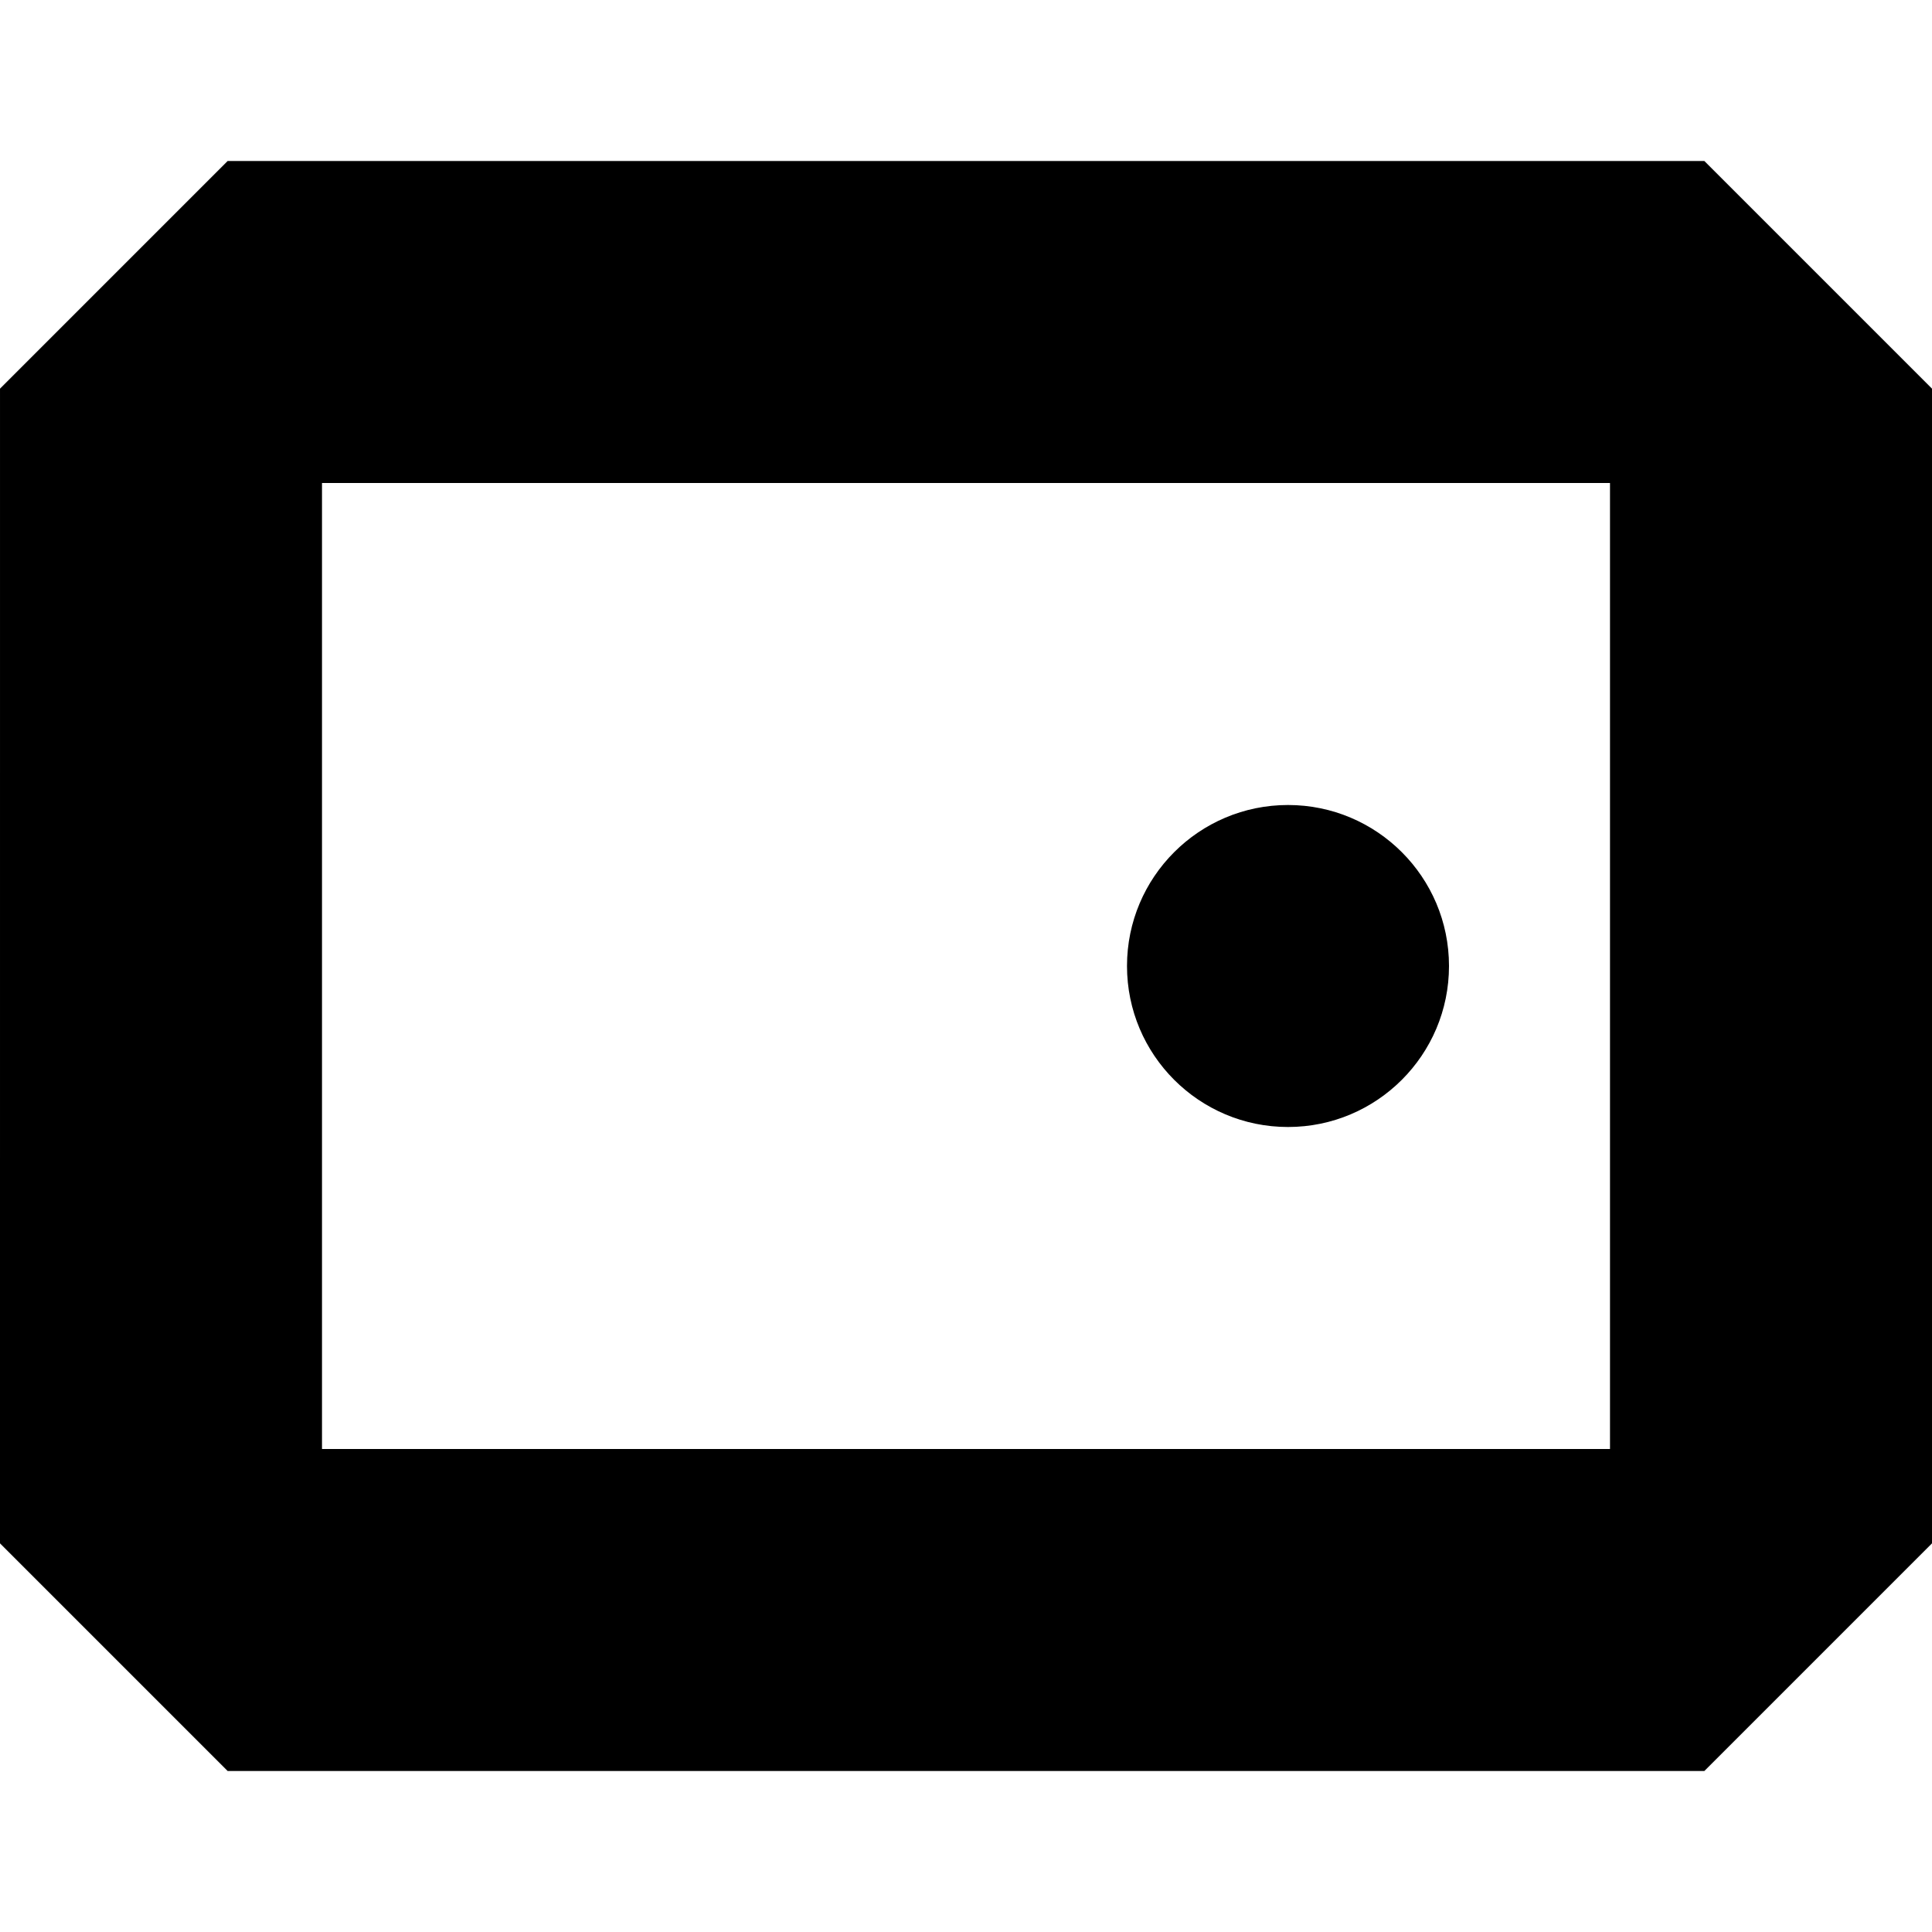 <svg width="12px" height="12px" viewBox="0 0 12 12" fill="none"
  xmlns="http://www.w3.org/2000/svg">
  <path d="M8 7C8.552 7 9 6.552 9 6C9 5.448 8.552 5 8 5C7.448 5 7 5.448 7 6C7 6.552 7.448 7 8 7Z" fill="currentColor"/>
  <path fill-rule="evenodd" clip-rule="evenodd" d="M12 2.414L10.586 1H1.414L6.10352e-05 2.414L0 9.586L1.414 11H10.586L12 9.586L12 2.414ZM2 9H10L10 3H2L2 9Z" fill="currentColor"/>
</svg>
